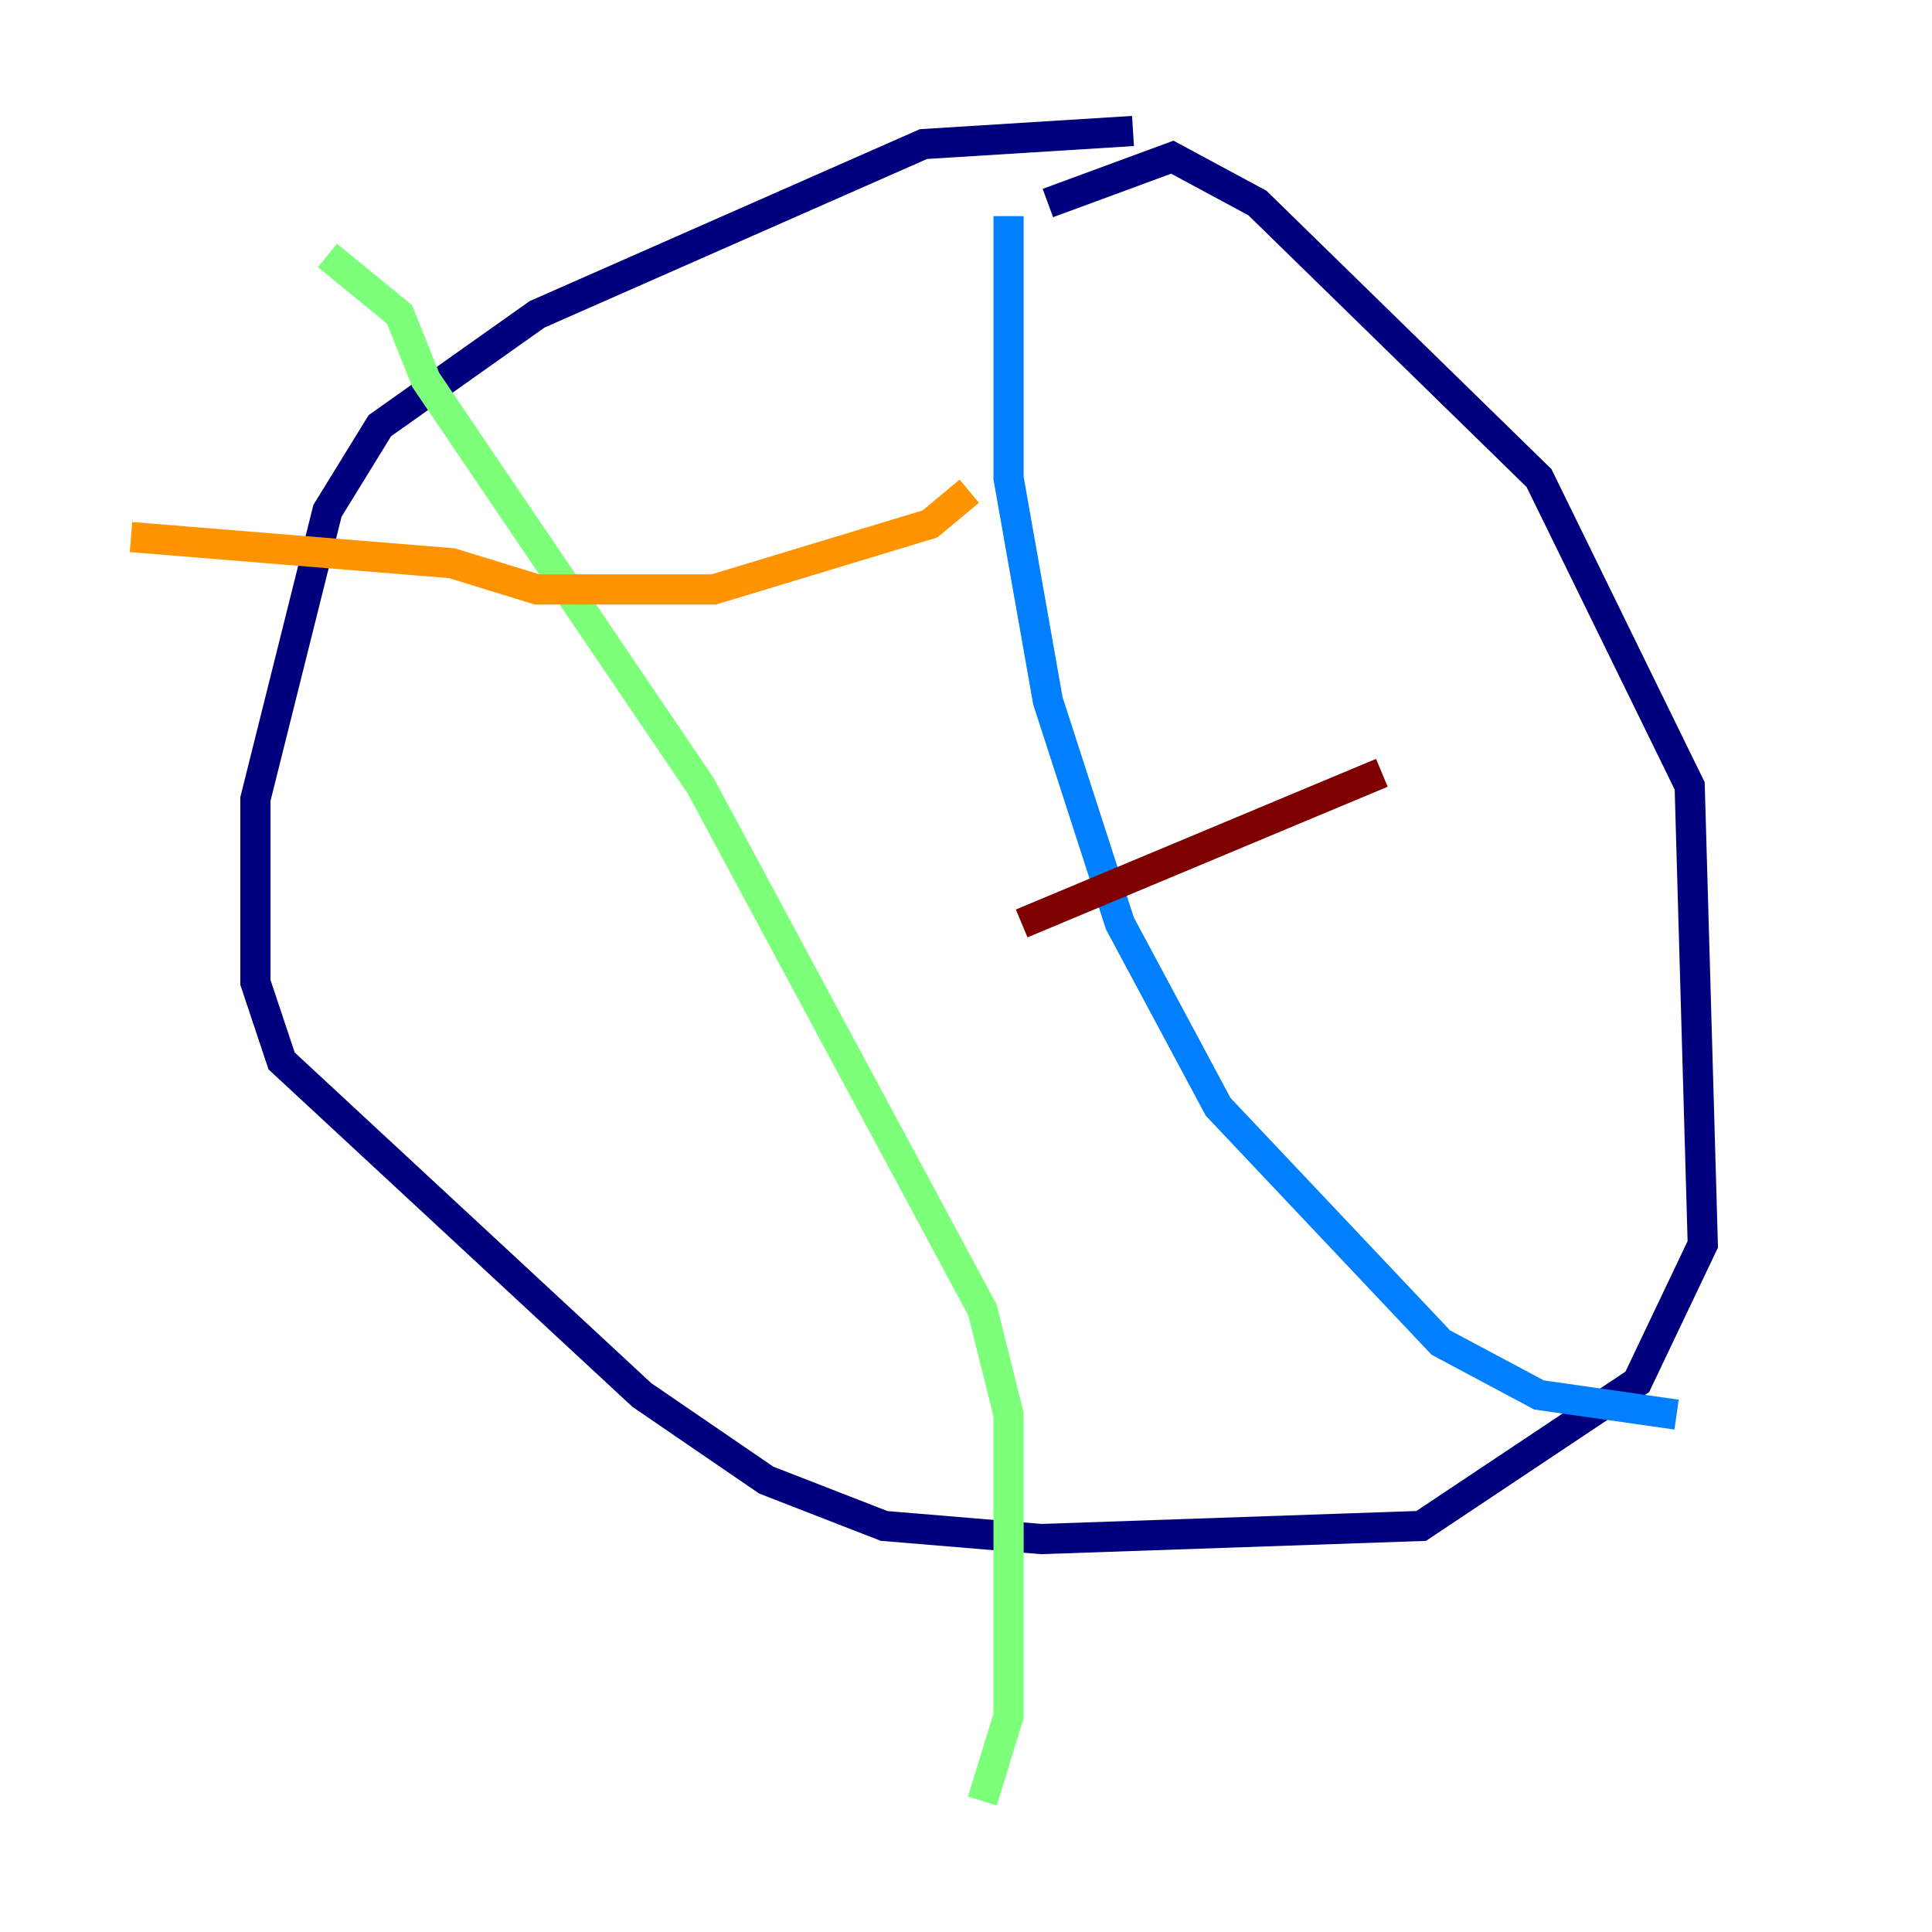 <?xml version="1.0" encoding="utf-8" ?>
<svg baseProfile="tiny" height="128" version="1.2" viewBox="0,0,128,128" width="128" xmlns="http://www.w3.org/2000/svg" xmlns:ev="http://www.w3.org/2001/xml-events" xmlns:xlink="http://www.w3.org/1999/xlink"><defs /><polyline fill="none" points="75.064,8.678 61.18,9.546 35.58,20.827 25.166,28.203 21.695,33.844 16.922,52.936 16.922,65.085 18.658,70.291 42.522,92.42 50.766,98.061 58.576,101.098 68.99,101.966 94.156,101.098 108.475,91.552 112.814,82.441 111.946,52.068 101.966,31.675 83.308,13.451 77.668,10.414 69.424,13.451" stroke="#00007f" stroke-width="2" /><polyline fill="none" points="66.82,14.319 66.82,31.675 69.424,46.427 74.197,61.18 80.705,73.329 95.458,88.949 101.966,92.42 111.078,93.722" stroke="#0080ff" stroke-width="2" /><polyline fill="none" points="21.695,16.922 26.468,20.827 28.203,25.166 46.427,52.068 65.085,86.78 66.82,93.722 66.82,113.681 65.085,119.322" stroke="#7cff79" stroke-width="2" /><polyline fill="none" points="8.678,35.58 29.939,37.315 35.58,39.051 47.295,39.051 61.614,34.712 64.217,32.542" stroke="#ff9400" stroke-width="2" /><polyline fill="none" points="91.552,51.2 67.688,61.18" stroke="#7f0000" stroke-width="2" /></svg>